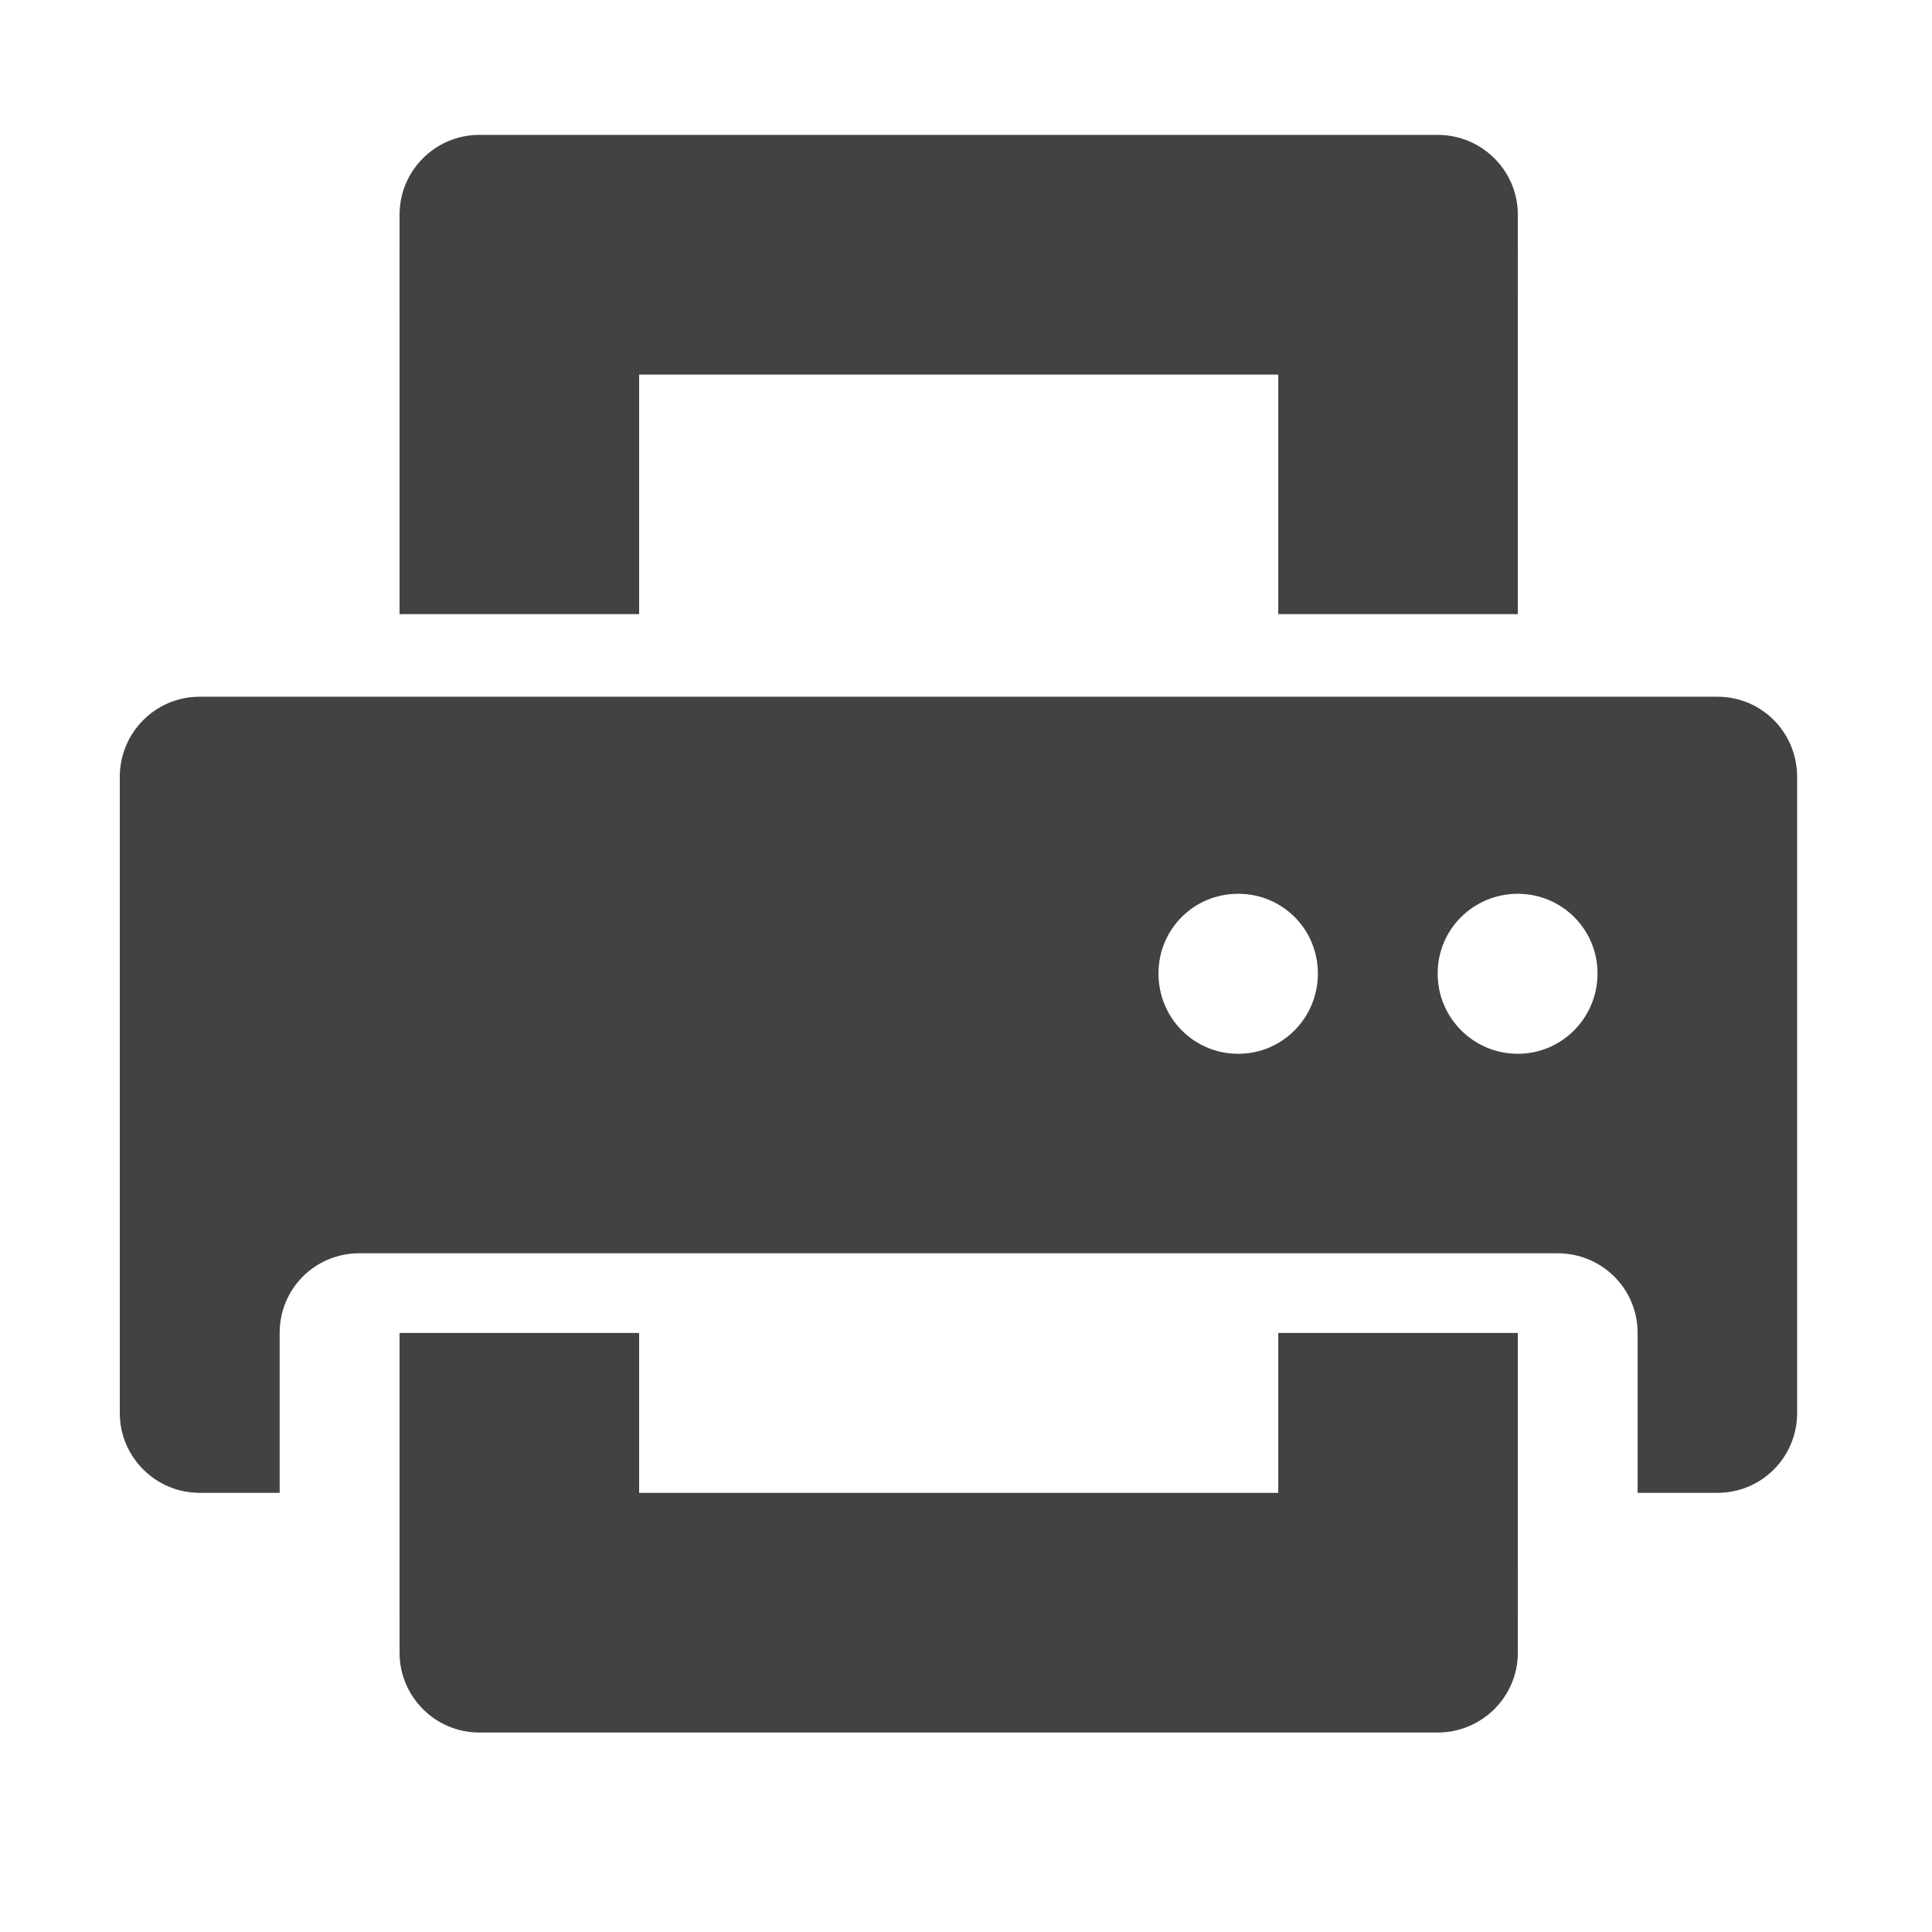 <?xml version="1.0" encoding="UTF-8"?>
<svg xmlns="http://www.w3.org/2000/svg" xmlns:xlink="http://www.w3.org/1999/xlink" width="16px" height="16px" viewBox="0 0 16 16" version="1.1">
<g id="surface1">
<path style=" stroke:none;fill-rule:nonzero;fill:rgb(25.882%,25.882%,25.882%);fill-opacity:1;" d="M 11.906 3.102 L 3.969 3.102 C 3.605 3.102 3.309 2.805 3.309 2.441 L 3.309 1.777 C 3.309 1.414 3.605 1.117 3.969 1.117 L 11.906 1.117 C 12.273 1.117 12.57 1.414 12.57 1.777 L 12.57 2.441 C 12.57 2.805 12.273 3.102 11.906 3.102 Z M 11.906 3.102 "/>
<path style=" stroke:none;fill-rule:nonzero;fill:rgb(25.882%,25.882%,25.882%);fill-opacity:1;" d="M 12.57 2.109 L 12.57 5.086 L 10.586 5.086 L 10.586 2.109 Z M 12.57 2.109 "/>
<path style=" stroke:none;fill-rule:nonzero;fill:rgb(25.882%,25.882%,25.882%);fill-opacity:1;" d="M 5.293 2.109 L 5.293 5.086 L 3.309 5.086 L 3.309 2.109 Z M 5.293 2.109 "/>
<path style=" stroke:none;fill-rule:nonzero;fill:rgb(25.882%,25.882%,25.882%);fill-opacity:1;" d="M 1.652 5.77 C 1.289 5.77 0.992 6.066 0.992 6.434 L 0.992 11.703 C 0.992 12.066 1.289 12.363 1.652 12.363 L 2.316 12.363 L 2.316 11.039 C 2.316 10.672 2.609 10.379 2.977 10.379 L 12.898 10.379 C 13.266 10.379 13.562 10.672 13.562 11.039 L 13.562 12.363 L 14.223 12.363 C 14.59 12.363 14.883 12.066 14.883 11.703 L 14.883 6.434 C 14.883 6.066 14.59 5.77 14.223 5.77 Z M 10.254 7.402 C 10.621 7.402 10.914 7.695 10.914 8.062 C 10.914 8.43 10.621 8.727 10.254 8.727 C 9.887 8.727 9.594 8.43 9.594 8.062 C 9.594 7.695 9.887 7.402 10.254 7.402 Z M 12.57 7.402 C 12.934 7.402 13.23 7.695 13.23 8.062 C 13.23 8.43 12.934 8.727 12.57 8.727 C 12.203 8.727 11.906 8.43 11.906 8.062 C 11.906 7.695 12.203 7.402 12.57 7.402 Z M 12.57 7.402 "/>
<path style=" stroke:none;fill-rule:nonzero;fill:rgb(25.882%,25.882%,25.882%);fill-opacity:1;" d="M 11.906 12.363 L 3.969 12.363 C 3.605 12.363 3.309 12.66 3.309 13.023 L 3.309 13.688 C 3.309 14.051 3.605 14.348 3.969 14.348 L 11.906 14.348 C 12.273 14.348 12.57 14.051 12.57 13.688 L 12.57 13.023 C 12.57 12.66 12.273 12.363 11.906 12.363 Z M 11.906 12.363 "/>
<path style=" stroke:none;fill-rule:nonzero;fill:rgb(25.882%,25.882%,25.882%);fill-opacity:1;" d="M 12.57 13.355 L 12.57 11.039 L 10.586 11.039 L 10.586 13.355 Z M 12.57 13.355 "/>
<path style=" stroke:none;fill-rule:nonzero;fill:rgb(25.882%,25.882%,25.882%);fill-opacity:1;" d="M 5.293 13.355 L 5.293 11.039 L 3.309 11.039 L 3.309 13.355 Z M 5.293 13.355 "/>
</g>
</svg>
